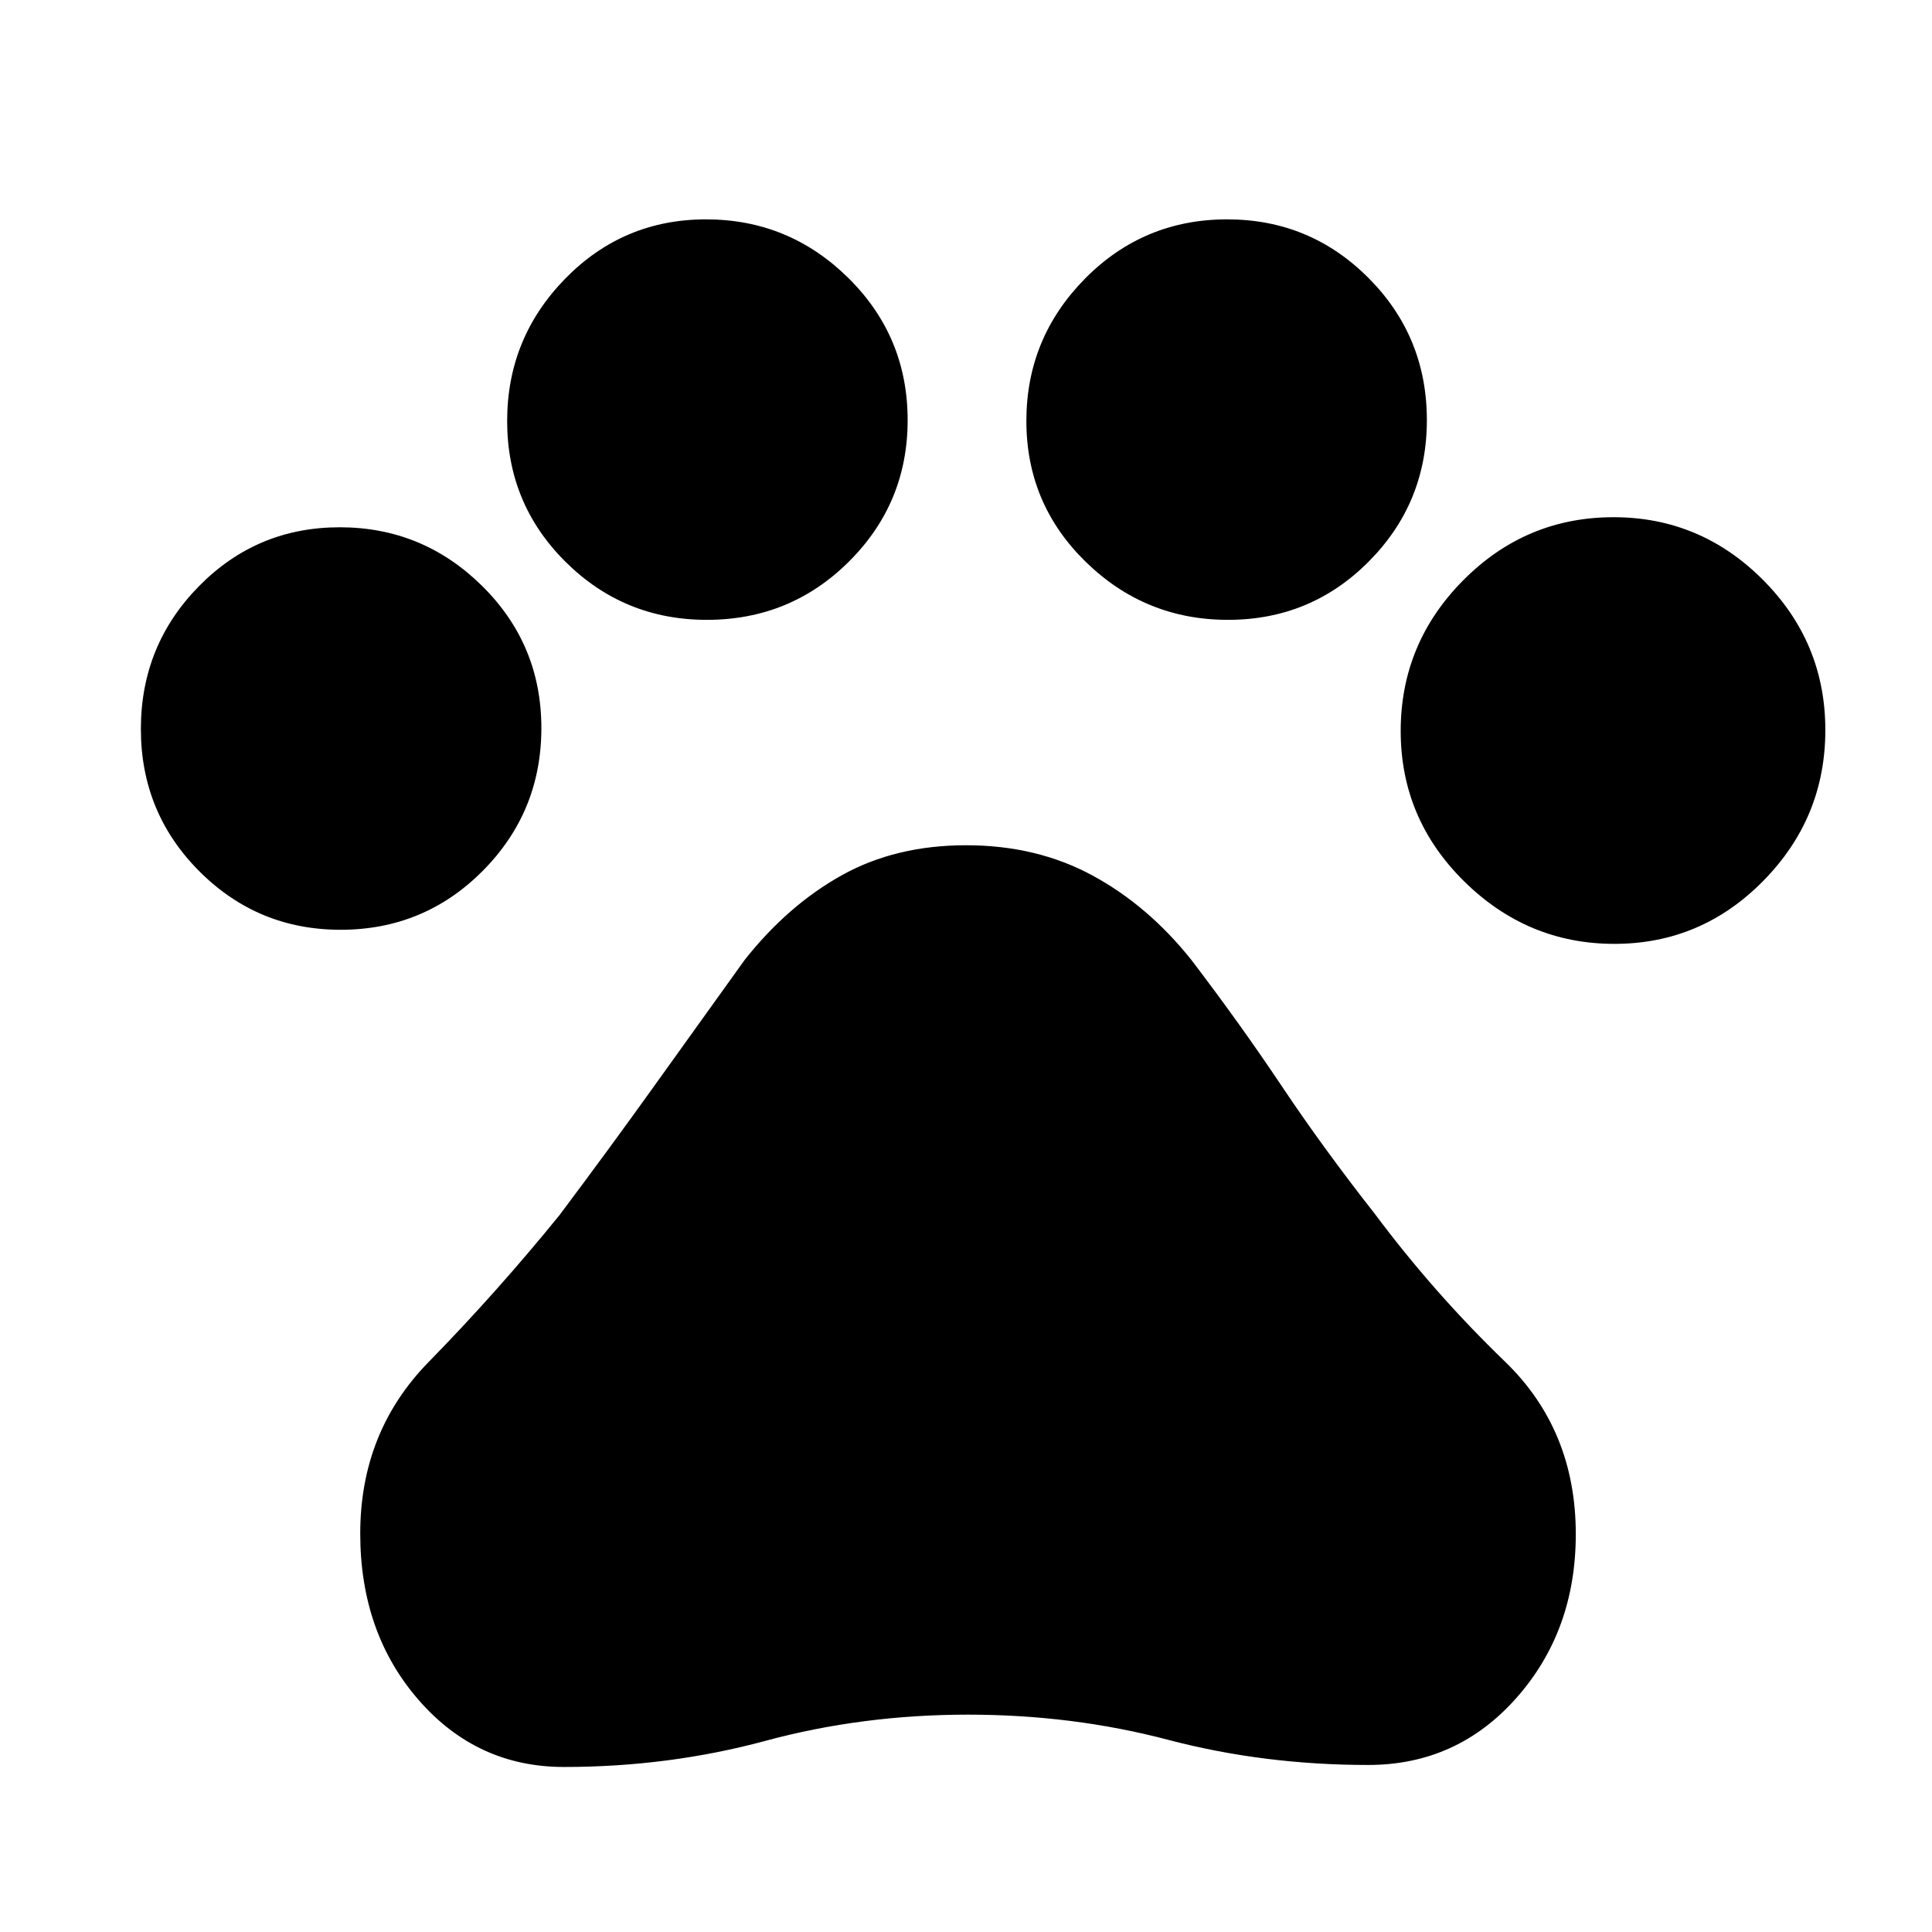 <svg xmlns="http://www.w3.org/2000/svg" height="20" viewBox="0 -960 960 960" width="20"><path d="M169.23-498q-41.17 0-70.2-29.09Q70-556.19 70-597.77q0-41.59 28.82-70.91 28.81-29.32 70-29.32 41.18 0 70.68 29.09 29.5 29.1 29.5 70.68 0 41.59-29.09 70.91Q210.81-498 169.23-498Zm182-154q-41.17 0-70.2-28.82-29.03-28.81-29.03-70 0-41.18 28.82-70.68 28.81-29.5 70-29.5 41.18 0 70.68 29.09 29.5 29.1 29.5 70.68 0 41.17-29.09 70.2Q392.81-652 351.23-652Zm258.95 0q-41.18 0-70.68-28.82-29.5-28.81-29.5-70 0-41.18 29.09-70.68 29.1-29.5 70.68-29.5 41.17 0 70.2 29.09Q709-792.81 709-751.23q0 41.17-28.82 70.2-28.81 29.03-70 29.03Zm192 161q-43.18 0-74.68-31.09-31.5-31.1-31.5-74.68 0-43.59 31.09-74.91Q758.19-703 801.77-703q43.17 0 74.2 31.09Q907-640.81 907-597.23q0 43.59-30.82 74.91-30.81 31.32-74 31.32ZM280.23-82Q237-82 208-115.31q-29-33.31-29-82.69 0-50.5 34-85.25t65-72.95q25-33.34 47-64.07Q347-451 370-483q21.42-27.1 48.21-42.05Q445-540 480.06-540q35.05 0 62.75 15 27.69 15 49.19 42 24.18 31.71 44.84 62.6 20.66 30.9 46.21 63.44 29.45 39.46 64.7 73.46 35.25 34 35.25 85.82 0 48.06-29.5 81.37T679.87-83q-51.96 0-99.44-12.5Q532.96-108 481-108q-52.5 0-100.6 13-48.09 13-100.17 13Z"/></svg>